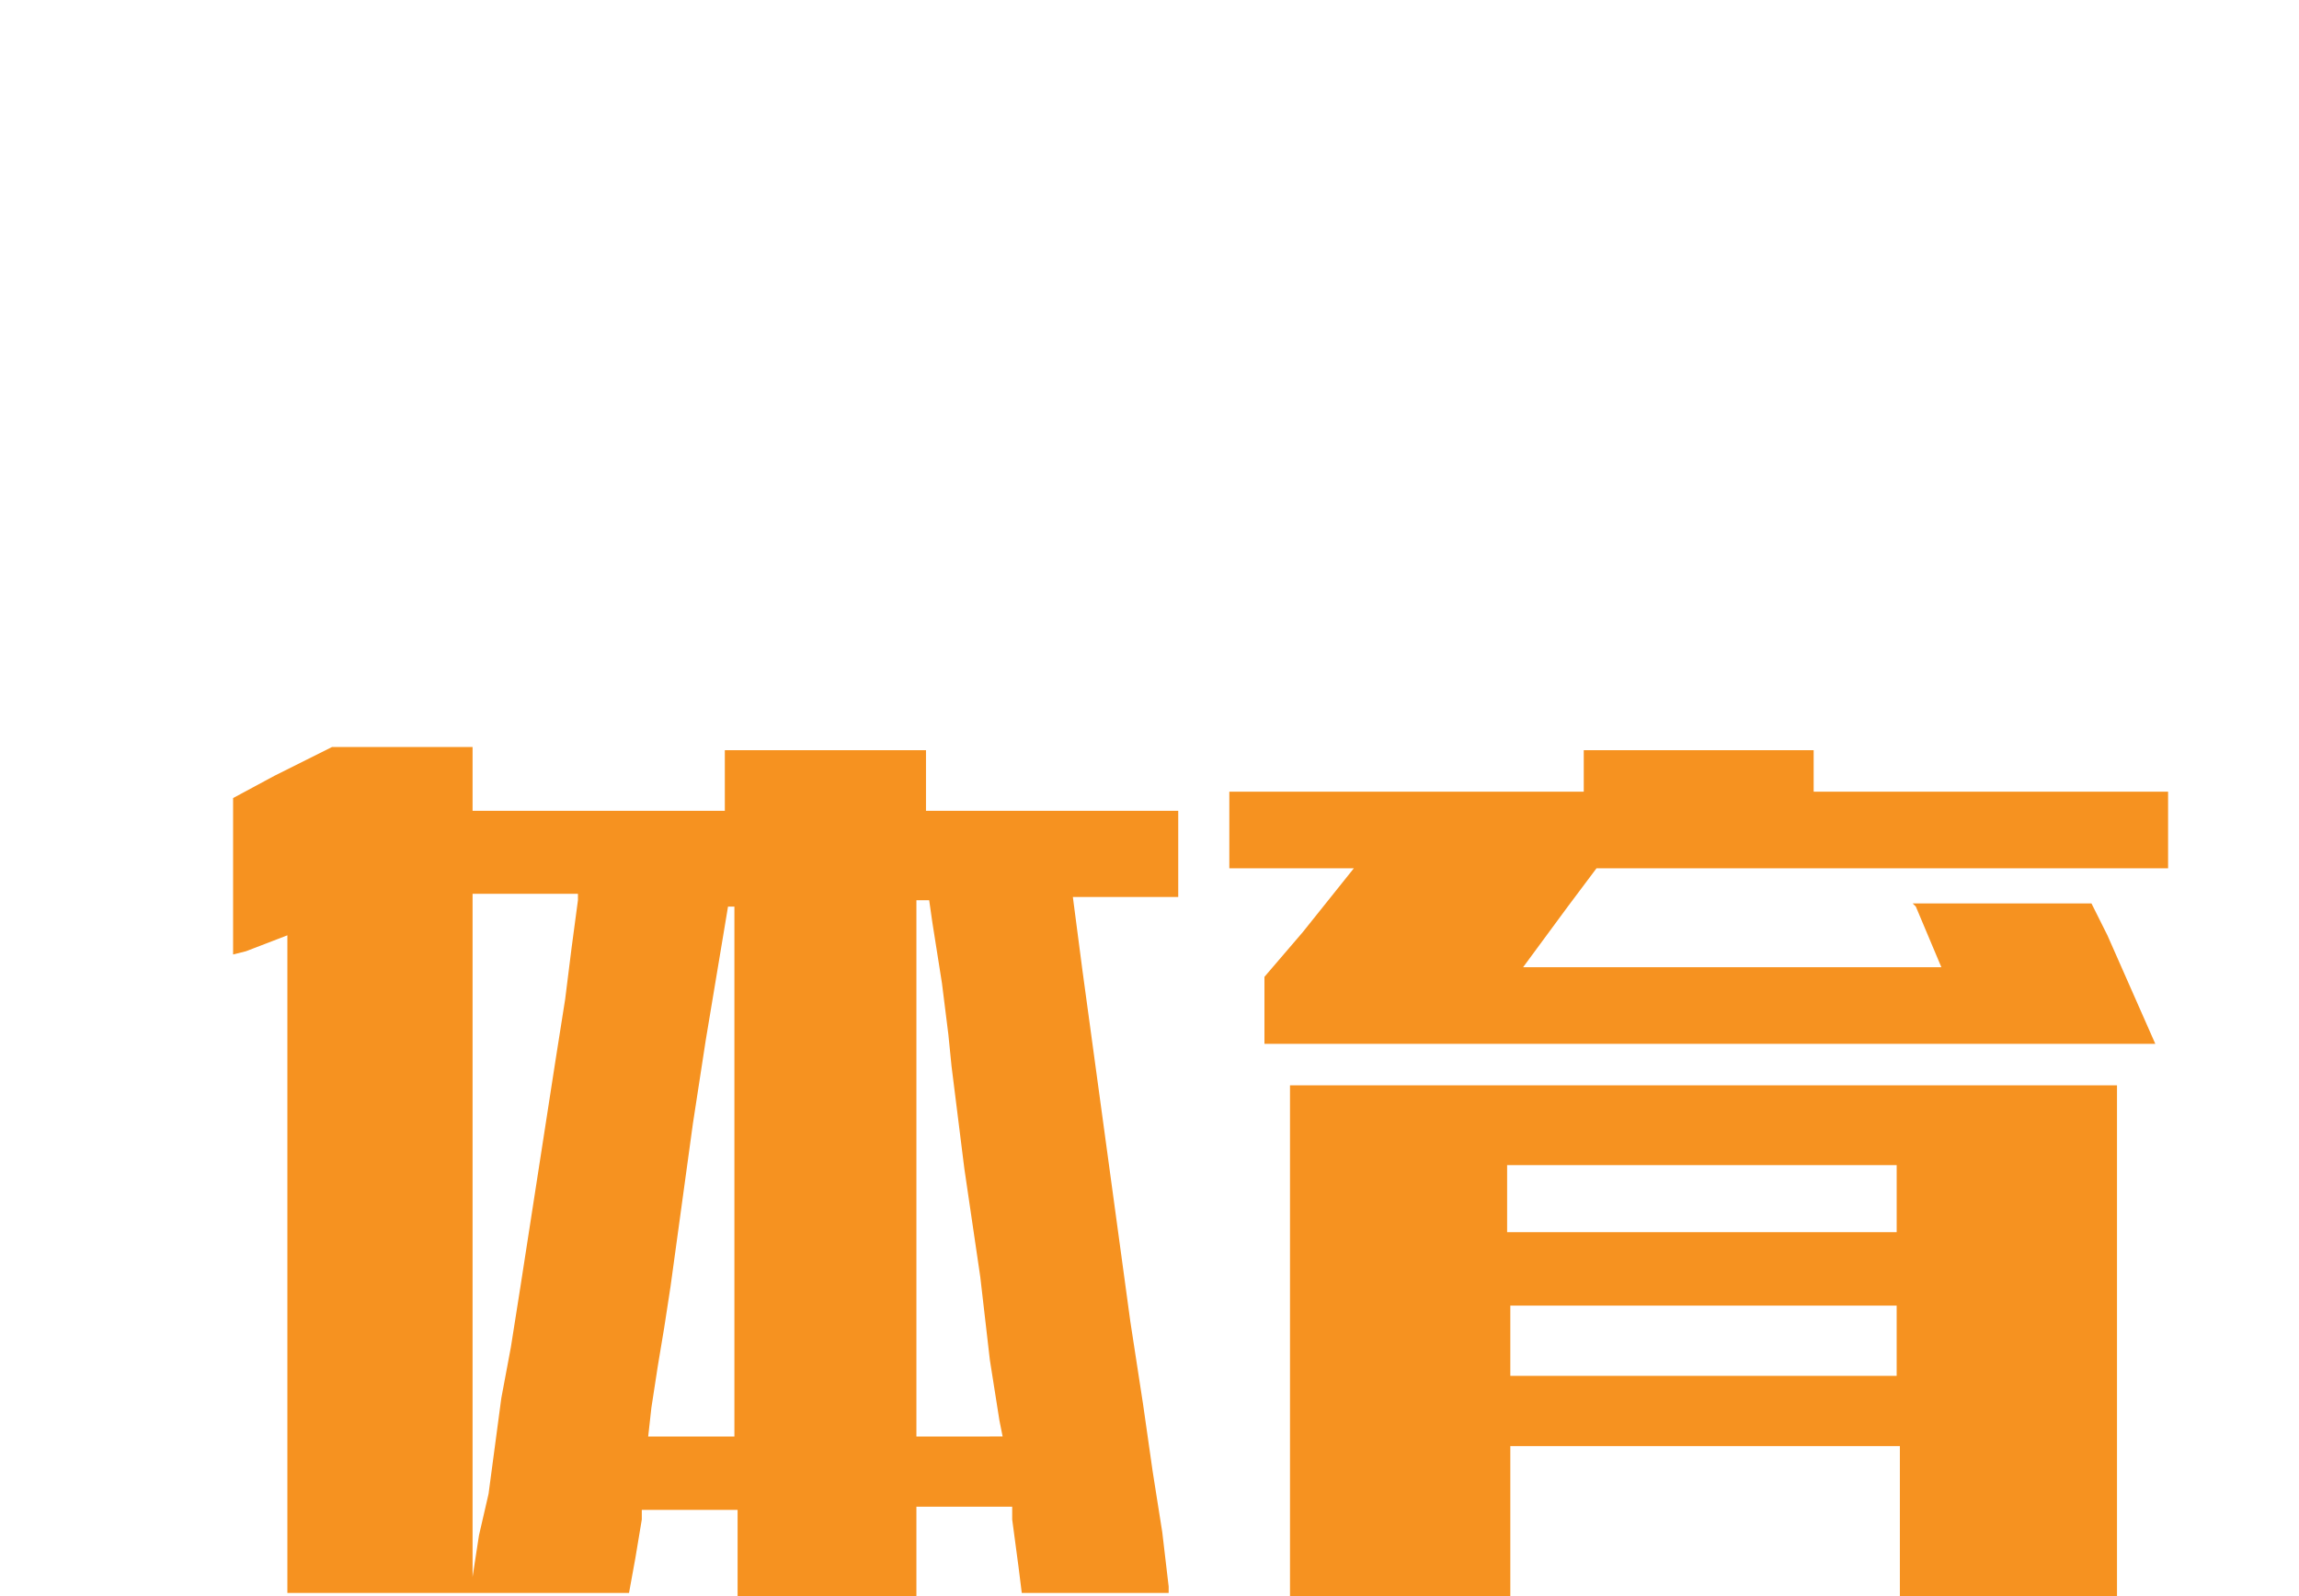 <?xml version="1.0" encoding="utf-8"?>
<!-- Generator: Adobe Illustrator 23.1.0, SVG Export Plug-In . SVG Version: 6.00 Build 0)  -->
<svg version="1.1" id="Layer_1" xmlns="http://www.w3.org/2000/svg" xmlns:xlink="http://www.w3.org/1999/xlink" x="0px" y="0px"
		 width="72px" height="50px" viewBox="0 0 72 50" style="enable-background:new 0 0 72 50;" xml:space="preserve">
<style type="text/css">
	.st0{fill:#F69220;}
</style>
<g>
	<path class="st0" d="M34.7,25.4H33h-2h-2v-1.2v-0.7h-1.6h-4.7v0.3V25v0.4h-3.9h-3.4h-0.6v-1.1v-0.9h-1h-2.2h-1.2l-1.8,0.9L7.3,25
		v0.8v2.1v2l0.4-0.1L9,29.3v0.8v3V42v3v2.3v2v0.6h0.6h1.8h2h2.3h3.5h0.5l0.2-1.1l0.2-1.2v-0.3h3v0.5V49v1h1.7h3.6h0.3v-0.2v-1.5
		v-1.1h1.6h1.4v0.4l0.2,1.5l0.1,0.8h0.8h1.8h1.7h0.3v-0.2L36.4,48l-0.3-1.9L35.8,44l-0.4-2.6l-1.5-11l-0.3-2.3h0.2h1.6h1.5V28v-2.1
		v-0.5h-0.4L34.7,25.4L34.7,25.4z M23,28.8v1.3v1.3v1.3V34v1.3v5v1.3v1.3v1.3V45h-2.7l0.1-0.9l0.2-1.3l0.2-1.2l0.2-1.3l0.7-5.1
		l0.2-1.3l0.2-1.3l0.2-1.2l0.2-1.2l0.2-1.2l0.1-0.6H23V28.8z M15.3,46.8L15,48.1l-0.2,1.3v0.1v-0.1v-1.5v-1.6v-1.7v-1.9V40v-5v-2.7
		v-1.9v-1.7V28h1h2.3v0.2l-0.2,1.5l-0.2,1.6l-0.3,1.9l-1.1,7.1L16,42.2l-0.3,1.6l-0.2,1.5L15.3,46.8z M28.7,44.8v-1.2v-2.1v-5v-2.6
		v-1.5v-0.6v-1.7v-1.6v-0.3h0.4l0.1,0.7l0.3,1.9l0.2,1.6l0.1,1l0.4,3.2l0.5,3.4l0.3,2.6l0.3,1.9l0.1,0.5H31h-1h-0.7h-0.1h-0.5
		C28.7,45,28.7,44.8,28.7,44.8z"/>
	<polygon class="st0" points="65.3,24.8 63.4,24.8 61.2,24.8 58.5,24.8 56.8,24.8 56.8,24.2 56.8,23.5 49.6,23.5 49.6,24.3 
		49.6,24.8 48.2,24.8 45.5,24.8 43.3,24.8 41.4,24.8 39.6,24.8 38.5,24.8 38.5,26.1 38.5,27.2 39.2,27.2 40.7,27.2 42.4,27.2 
		42.4,27.2 40.8,29.2 39.6,30.6 39.6,31.3 39.6,32.7 40.4,32.7 41.7,32.7 43.1,32.7 44.5,32.7 45.9,32.7 47.5,32.7 49.2,32.7 
		51.8,32.7 54.9,32.7 57.5,32.7 59.2,32.7 60.8,32.7 62.2,32.7 63.6,32.7 65,32.7 66.3,32.7 67.5,32.7 66,29.3 65.5,28.3 65.2,28.3 
		63.6,28.3 61.8,28.3 59.9,28.3 60,28.4 60.8,30.3 60.3,30.3 58.3,30.3 55.4,30.3 51.3,30.3 48.4,30.3 47.7,30.3 49.1,28.4 50,27.2 
		58,27.2 60.5,27.2 62.5,27.2 64.3,27.2 66,27.2 67.5,27.2 67.9,27.2 67.9,25.7 67.9,24.8 67.1,24.8 	"/>
	<path class="st0" d="M64.1,34h-1.3h-1.3h-1.4h-1.4h-1.6H55h-3.1h-2.1H48h-1.4h-1.4h-1.3h-1.3h-1.3h-0.9v8.4v2.9v2.2v1.9V50h0.5h1.8
		h2h2.4h0.2v-1.3v-1.5v-1.5v-0.4H49h8.8h1.7v0.4v1.5v1.5V50h0.2H62h2h1.8h0.5v-0.6v-1.9v-2.2v-2.9V34h-0.9H64.1z M56.7,43.1H50h-2
		h-0.7v-0.8v-1.4h0.5h1.5h1.8h4.5h1.8h1.5h0.5v1.4v0.8h-0.7H56.7z M48.3,36.5h1.3h1.3h4.9h1.3h1.3h1v2.1h-1h-1.3h-1.3h-5h-1.3h-1.3
		h-1v-2.1H48.3z"/>
</g>
</svg>
